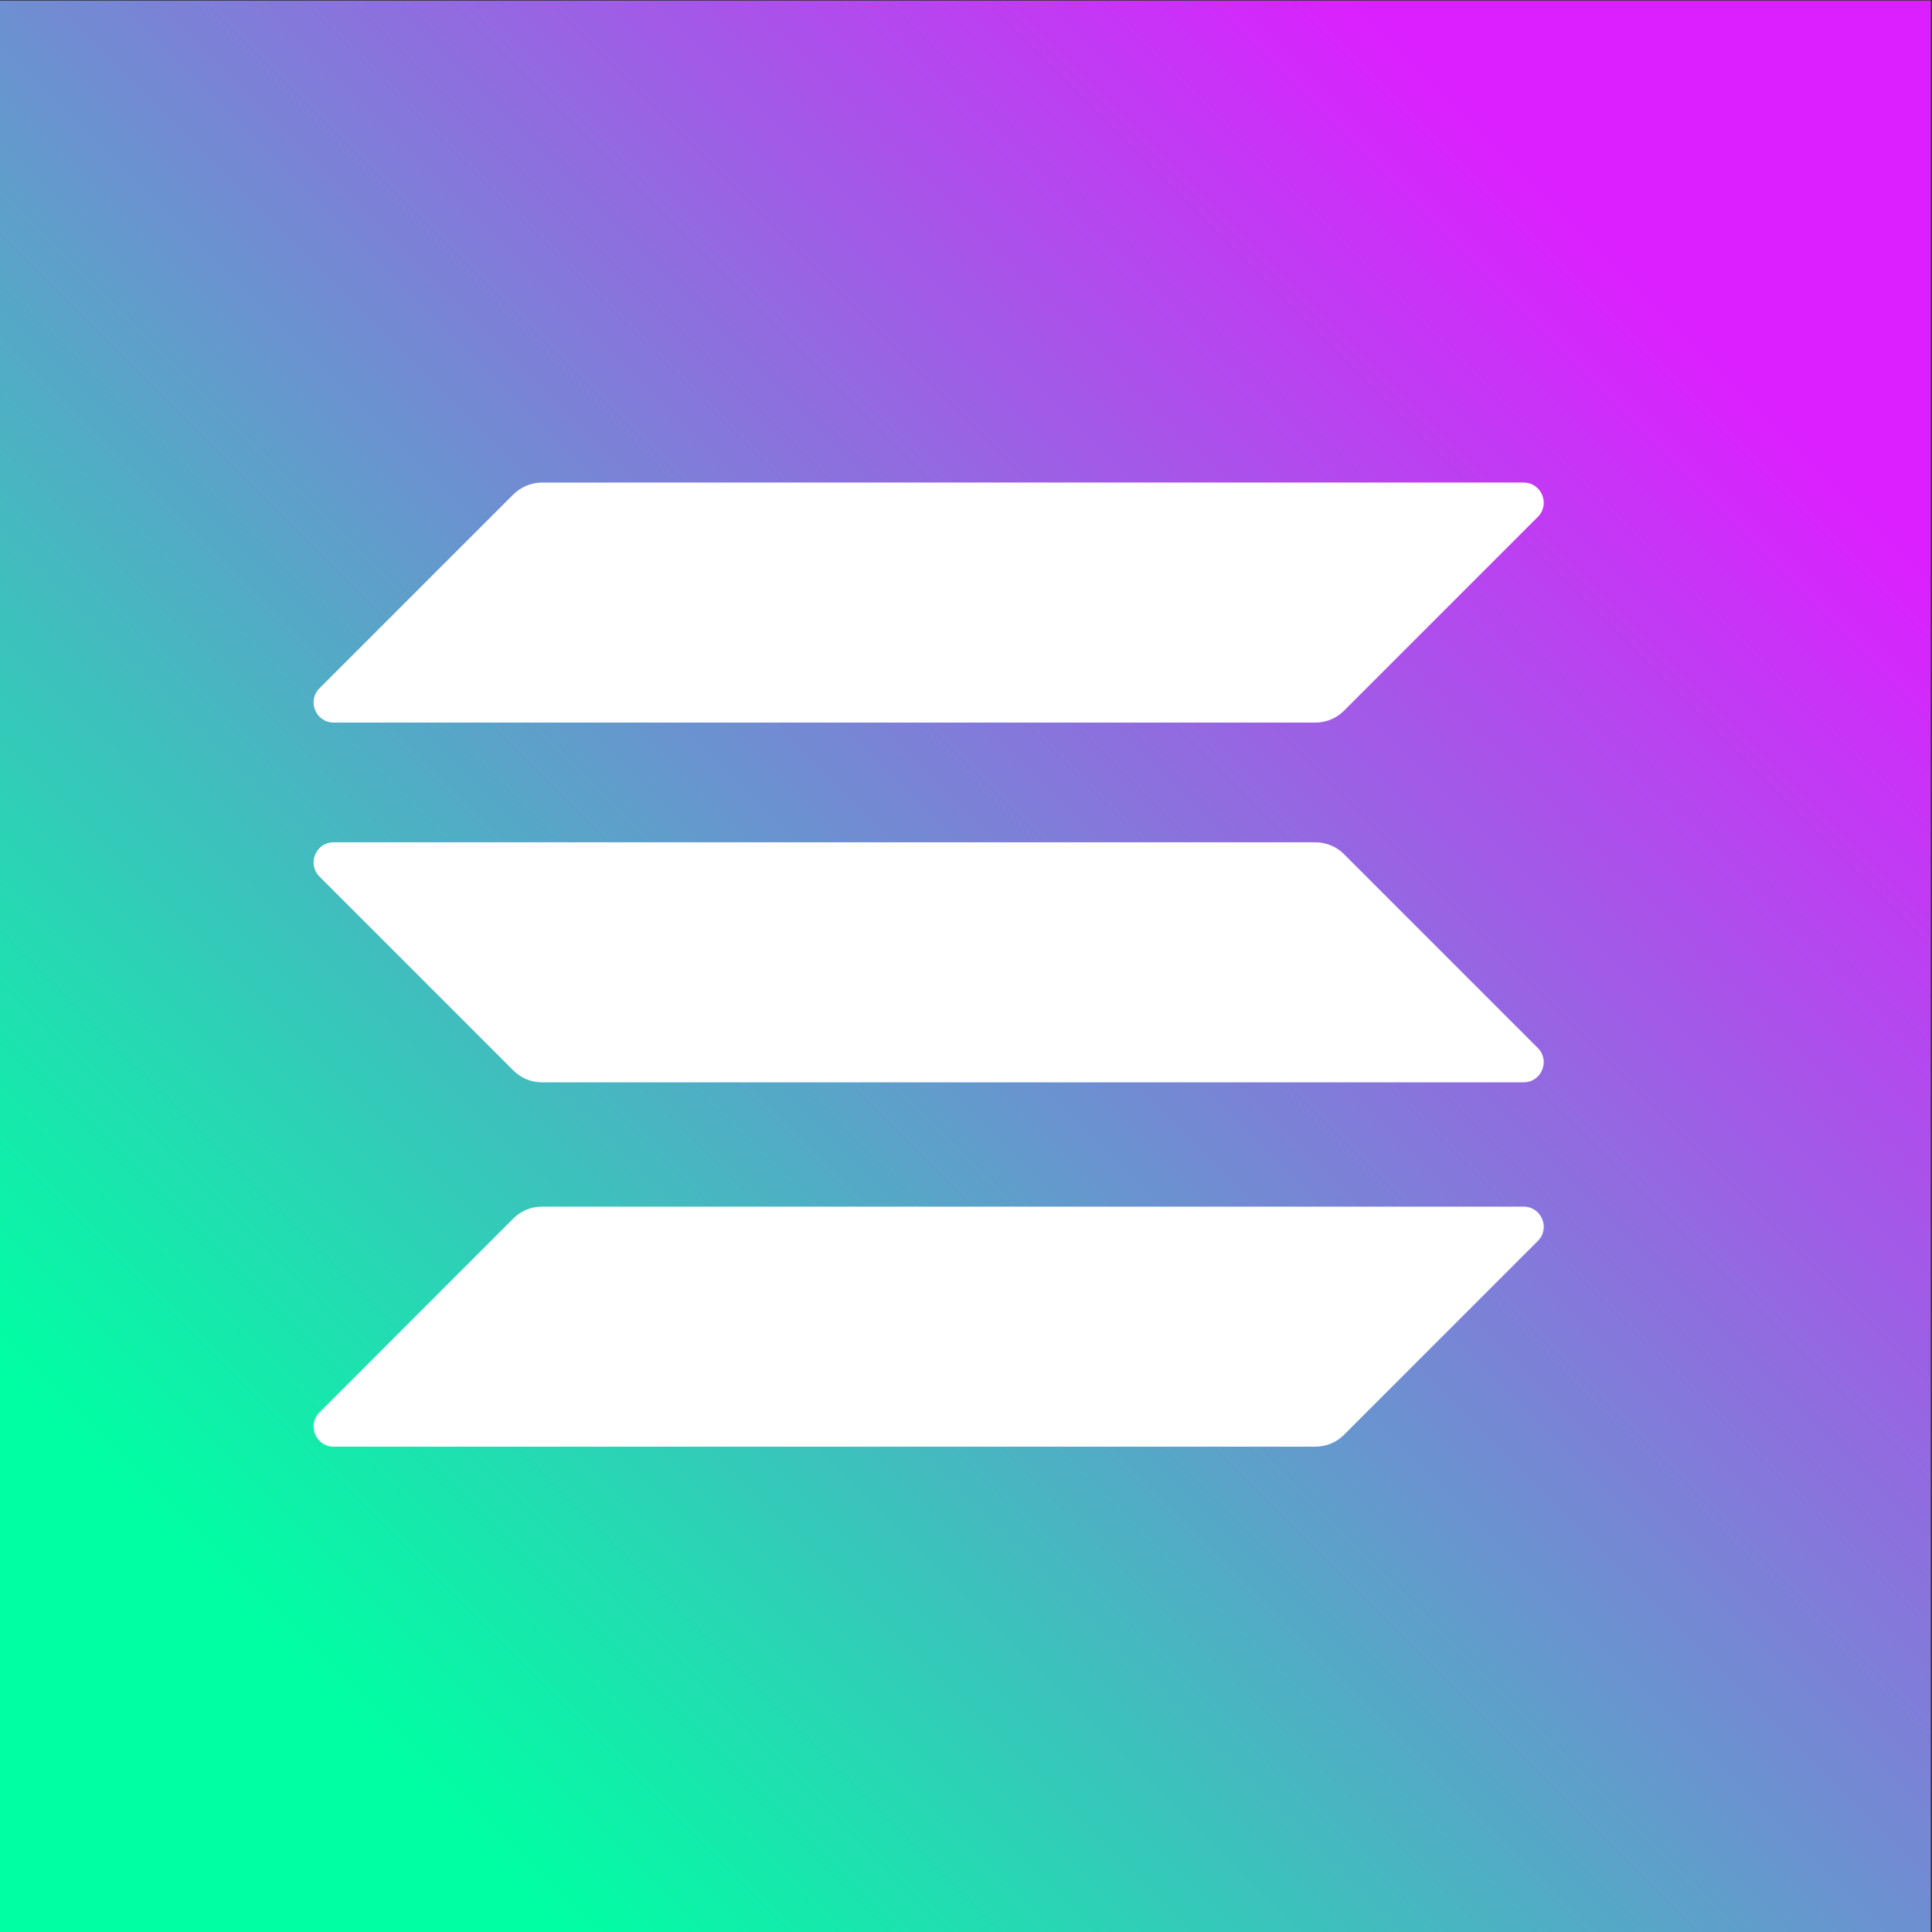 <?xml version="1.0" encoding="UTF-8" standalone="no"?>
<!-- Created with Inkscape (http://www.inkscape.org/) -->

<svg
   width="30"
   height="30"
   viewBox="0 0 7.937 7.937"
   version="1.1"
   id="svg1"
   inkscape:version="1.4 (86a8ad7, 2024-10-11)"
   sodipodi:docname="emoji.svg"
   xml:space="preserve"
   inkscape:export-filename="emojis\magiceden.png"
   inkscape:export-xdpi="409.60001"
   inkscape:export-ydpi="409.60001"
   xmlns:inkscape="http://www.inkscape.org/namespaces/inkscape"
   xmlns:sodipodi="http://sodipodi.sourceforge.net/DTD/sodipodi-0.dtd"
   xmlns:xlink="http://www.w3.org/1999/xlink"
   xmlns="http://www.w3.org/2000/svg"
   xmlns:svg="http://www.w3.org/2000/svg"><rect x="0" y="0" width="7.937" height="7.937" fill="#333333" stroke="none"/><sodipodi:namedview
     id="namedview1"
     pagecolor="#ffffff"
     bordercolor="#000000"
     borderopacity="0.25"
     inkscape:showpageshadow="2"
     inkscape:pageopacity="0.0"
     inkscape:pagecheckerboard="0"
     inkscape:deskcolor="#d1d1d1"
     inkscape:document-units="mm"
     inkscape:zoom="5.6568542"
     inkscape:cx="-23.157747"
     inkscape:cy="27.84233"
     inkscape:window-width="1920"
     inkscape:window-height="1009"
     inkscape:window-x="-8"
     inkscape:window-y="-8"
     inkscape:window-maximized="1"
     inkscape:current-layer="layer5"
     showguides="true"><sodipodi:guide
       position="-16.323,-7.334"
       orientation="1,0"
       id="guide11"
       inkscape:locked="false" /><sodipodi:guide
       position="-12.702,-2.553"
       orientation="0,-1"
       id="guide12"
       inkscape:locked="false" /><inkscape:page
       x="0"
       y="0"
       width="7.938"
       height="7.937"
       id="page2"
       margin="0"
       bleed="0" /></sodipodi:namedview><defs
     id="defs1"><linearGradient
       id="linearGradient9"
       inkscape:collect="always"><stop
         style="stop-color:#00ffa3;stop-opacity:1;"
         offset="0"
         id="stop9" /><stop
         style="stop-color:#dc1fff;stop-opacity:1;"
         offset="1"
         id="stop10" /></linearGradient><linearGradient
       inkscape:collect="always"
       xlink:href="#linearGradient9"
       id="linearGradient10"
       x1="12.916"
       y1="6.895"
       x2="17.644"
       y2="2.167"
       gradientUnits="userSpaceOnUse"
       gradientTransform="translate(22.612,4.683)" /></defs><g
     inkscape:groupmode="layer"
     id="layer5-1-8"
     inkscape:label="Solana"
     transform="translate(-16.985,29.408)"
     style="display:inline"><g
       id="g10"
       inkscape:export-filename="square\solana_square_512_logo.png"
       inkscape:export-xdpi="1638.4"
       inkscape:export-ydpi="1638.4"
       transform="matrix(1.187,0,0,1.187,-27.456,-2.515)"
       style="stroke:none"><g
         id="g2-2"
         transform="translate(2.888,-28.525)"
         inkscape:export-filename="emojis\solana.png"
         inkscape:export-xdpi="409.59998"
         inkscape:export-ydpi="409.59998"
         style="stroke:none"><rect
           style="overflow:hidden;fill:url(#linearGradient10);fill-opacity:1;stroke:none;stroke-width:0.223"
           id="rect1-8-4-3-0-5"
           width="6.686"
           height="6.686"
           x="34.548"
           y="5.871"
           ry="3.343"
           rx="0"
           inkscape:export-filename="square\square\square\square\square\square\solana.png"
           inkscape:export-xdpi="1638.4"
           inkscape:export-ydpi="1638.4" /></g><g
         id="g22"
         style="overflow:hidden;fill:currentColor;stroke:none"
         transform="matrix(0.03,0,0,0.03,32.785,-18.737)"><g
           id="g2-22"
           transform="matrix(0.254,0,0,0.254,329.549,-521.149)"
           style="fill:#ffffff;fill-opacity:1;stroke:none"><path
             class="st2"
             d="m -76.187,1925.329 c -3.372,-3.372 -8.007,-5.338 -12.924,-5.338 H -534.993 c -8.148,0 -12.222,9.834 -6.462,15.594 l 88.081,88.085 c 3.372,3.372 8.007,5.338 12.924,5.338 H 5.431 c 8.148,0 12.222,-9.834 6.462,-15.594 z"
             id="path6-8"
             style="fill:#ffffff;fill-opacity:1;stroke:none;stroke-width:1.405" /><path
             class="st0"
             d="m -453.375,2090.823 c 3.372,-3.372 8.007,-5.338 12.924,-5.338 H 5.431 c 8.148,0 12.222,9.834 6.462,15.594 l -88.081,88.085 c -3.372,3.372 -8.007,5.338 -12.924,5.338 H -534.993 c -8.148,0 -12.222,-9.834 -6.462,-15.594 z"
             id="path2-5"
             style="fill:#ffffff;fill-opacity:1;stroke:none;stroke-width:1.405" /><path
             class="st1"
             d="m -453.375,1761.942 c 3.512,-3.372 8.148,-5.338 12.924,-5.338 H 5.431 c 8.148,0 12.222,9.834 6.462,15.594 l -88.081,88.085 c -3.372,3.372 -8.007,5.339 -12.924,5.339 H -534.993 c -8.148,0 -12.222,-9.834 -6.462,-15.594 z"
             id="path4-4"
             style="clip-rule:evenodd;fill:#ffffff;fill-opacity:1;fill-rule:evenodd;stroke:none;stroke-width:1.405" /></g></g></g></g></svg>
